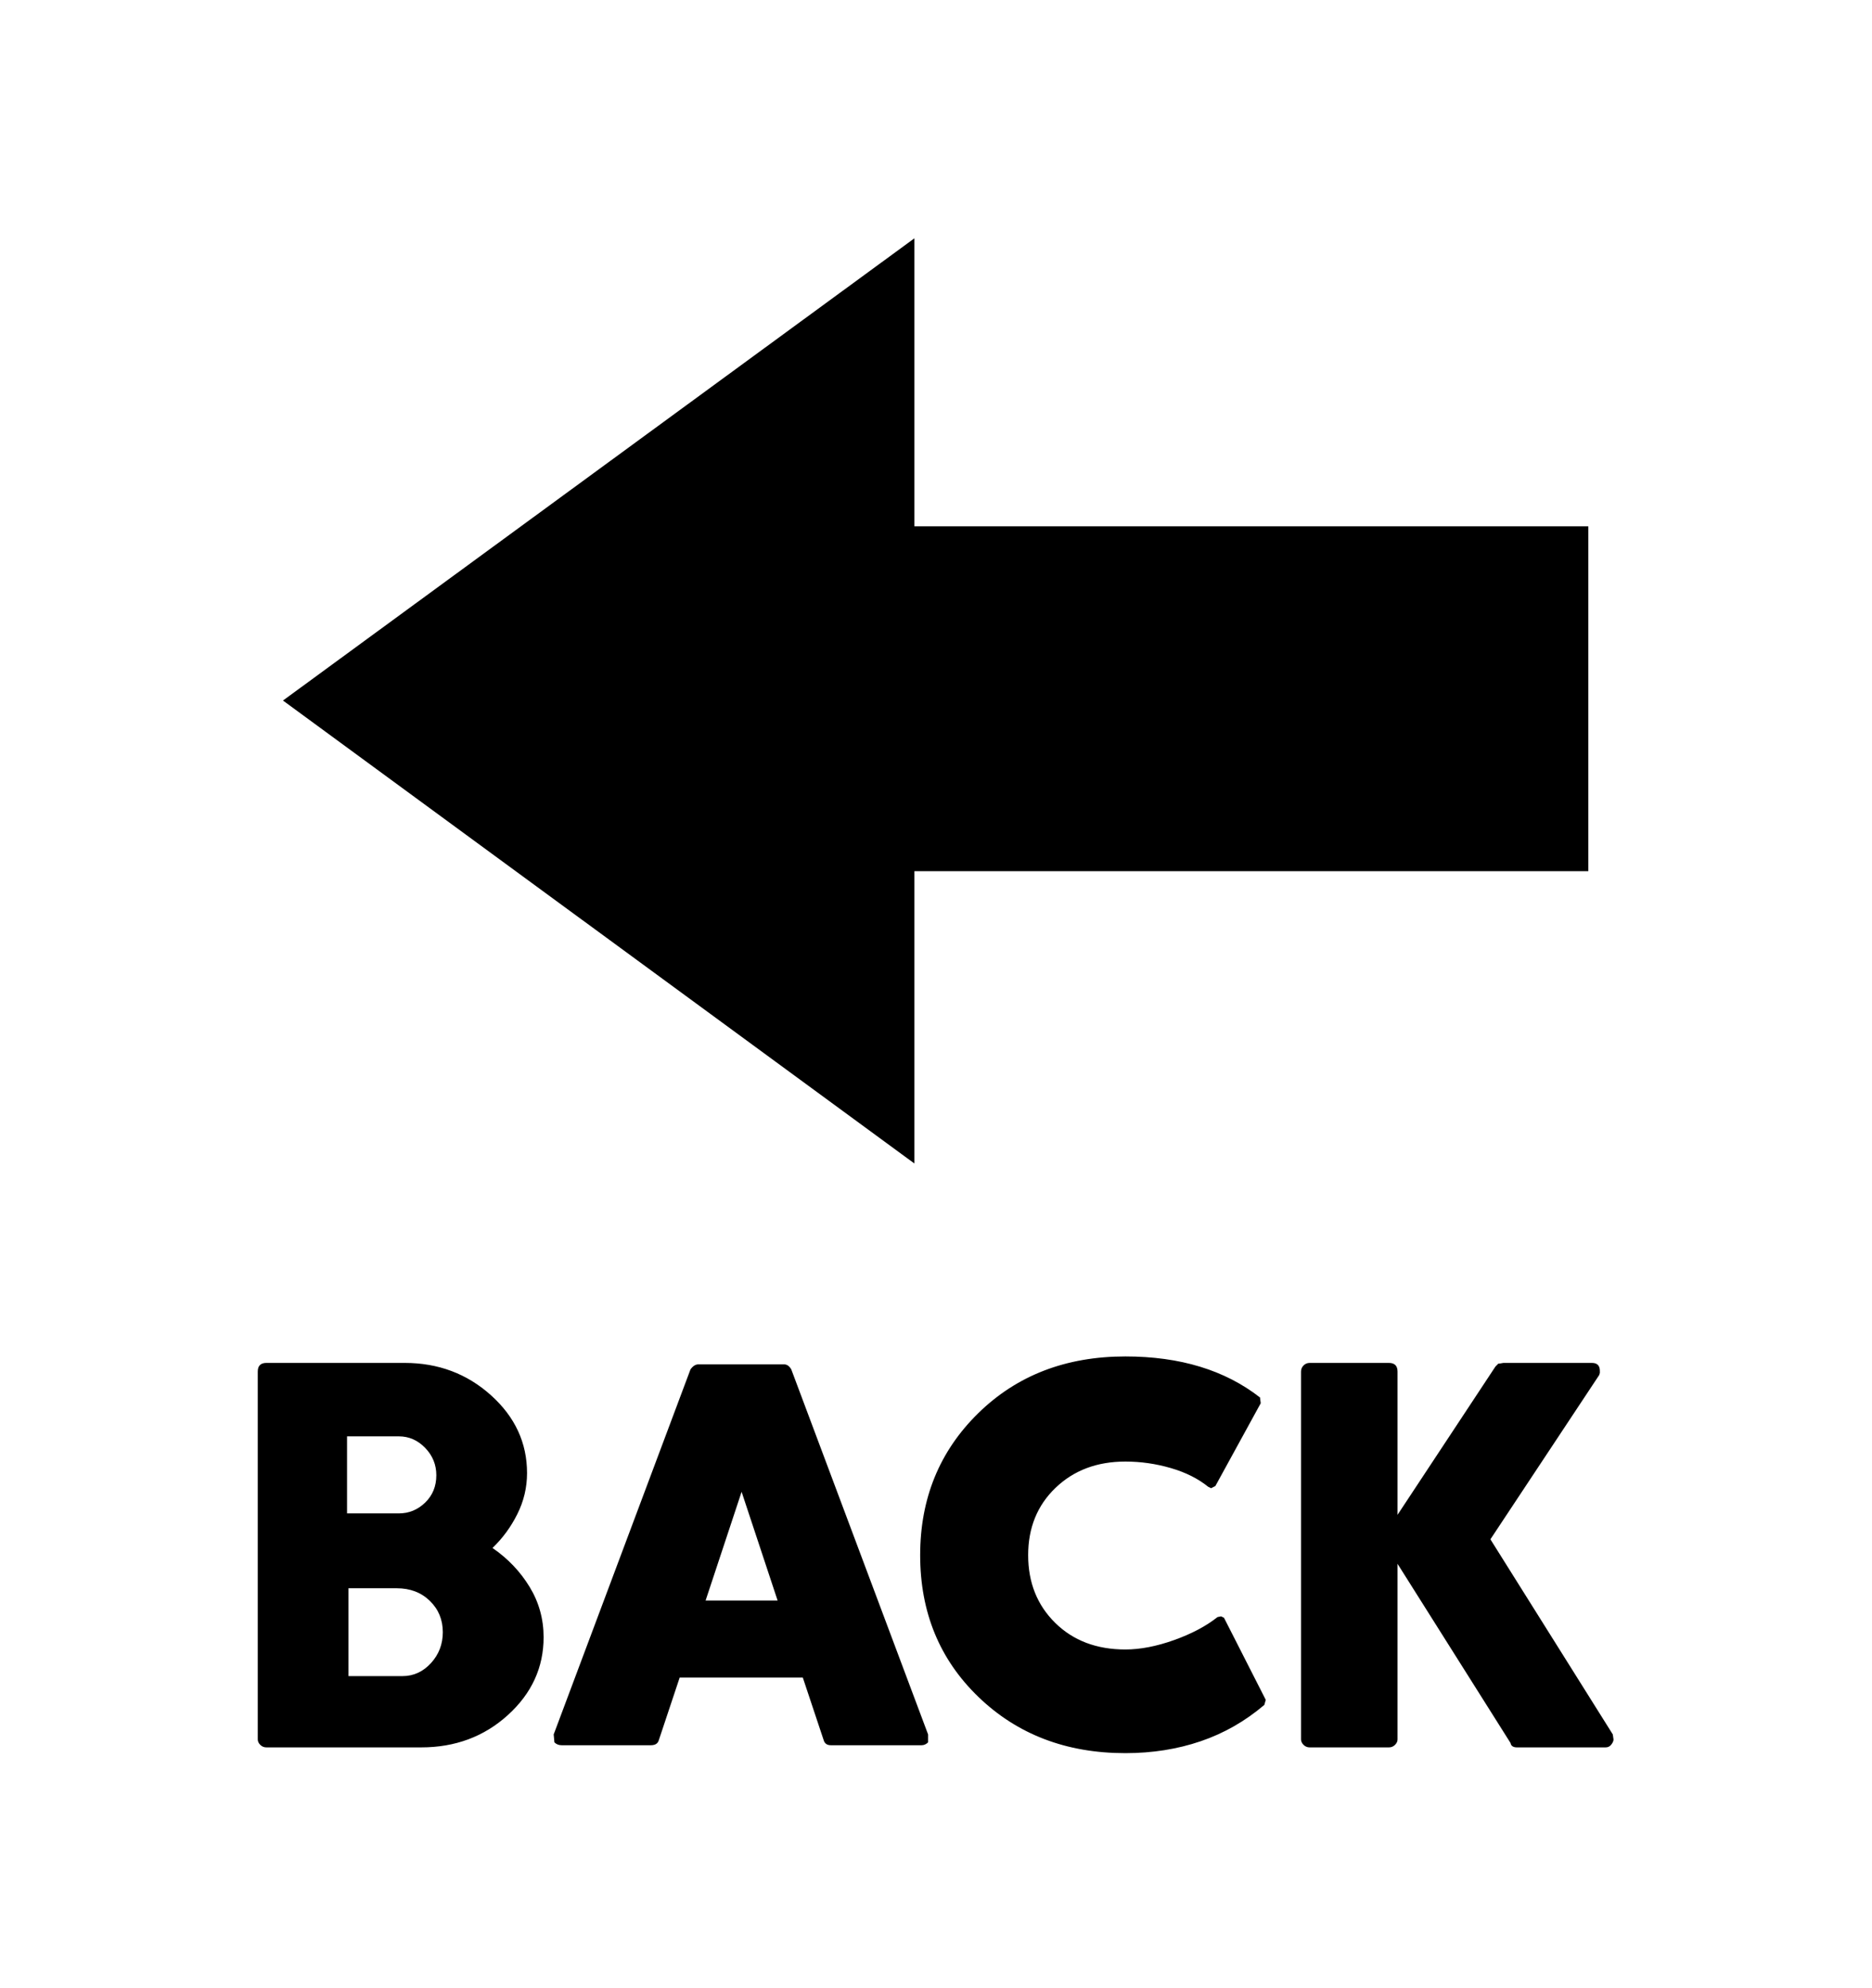 <svg viewBox="0 0 2600 2760.837" xmlns="http://www.w3.org/2000/svg"><path d="M1089 1895q6 0 10 7l190 507v11q-4 4-9 4h-126q-8 0-10-7l-29-87h-171l-29 87q-2 7-11 7h-124q-6 0-10-4l-1-11 190-507q5-7 11-7h119z m-9 328l-50-151-50 151h100z m-396-73q32 22 51.5 54t19.5 70q0 63-49.5 108t-120.5 45h-215q-5 0-8.5-3.5t-3.5-7.5v-511q0-12 12-12h192q70 0 120 45t50 108q0 30-13.5 57t-34.5 47z m-130-48q21 0 36.5-15t15.5-38q0-22-15.5-38t-36.5-16h-72v107h72z m5 226q23 0 39.5-18t16.5-43q0-26-18-43.5t-46-17.5h-67v122h75z m1141-81l58 114-2 7q-40 34-88.5 50.5t-104.5 16.5q-123 0-204-78t-81-197q0-118 80.5-197t204.5-79q114 0 187 57l1 8-63 115-6 3-4-2q-21-17-52-26t-63-9q-59 0-97 36.5t-38 93.5 37.5 94 97.5 37q31 0 67.5-13t60.5-32l5-1z m540 162l1 7q0 3-3 7t-8 4h-123q-8 0-9-6l-157-249v244q0 4-3.5 7.5t-8.5 3.5h-110q-5 0-8.5-3.5t-3.5-7.5v-511q0-5 3.5-8.5t8.5-3.5h110q12 0 12 12v199l136-206 4-4q2 0 7-1h123q11 0 11 11v3l-1 3-151 228z m-1847-1436l877-642v400h936v479h-936v406z"/></svg>